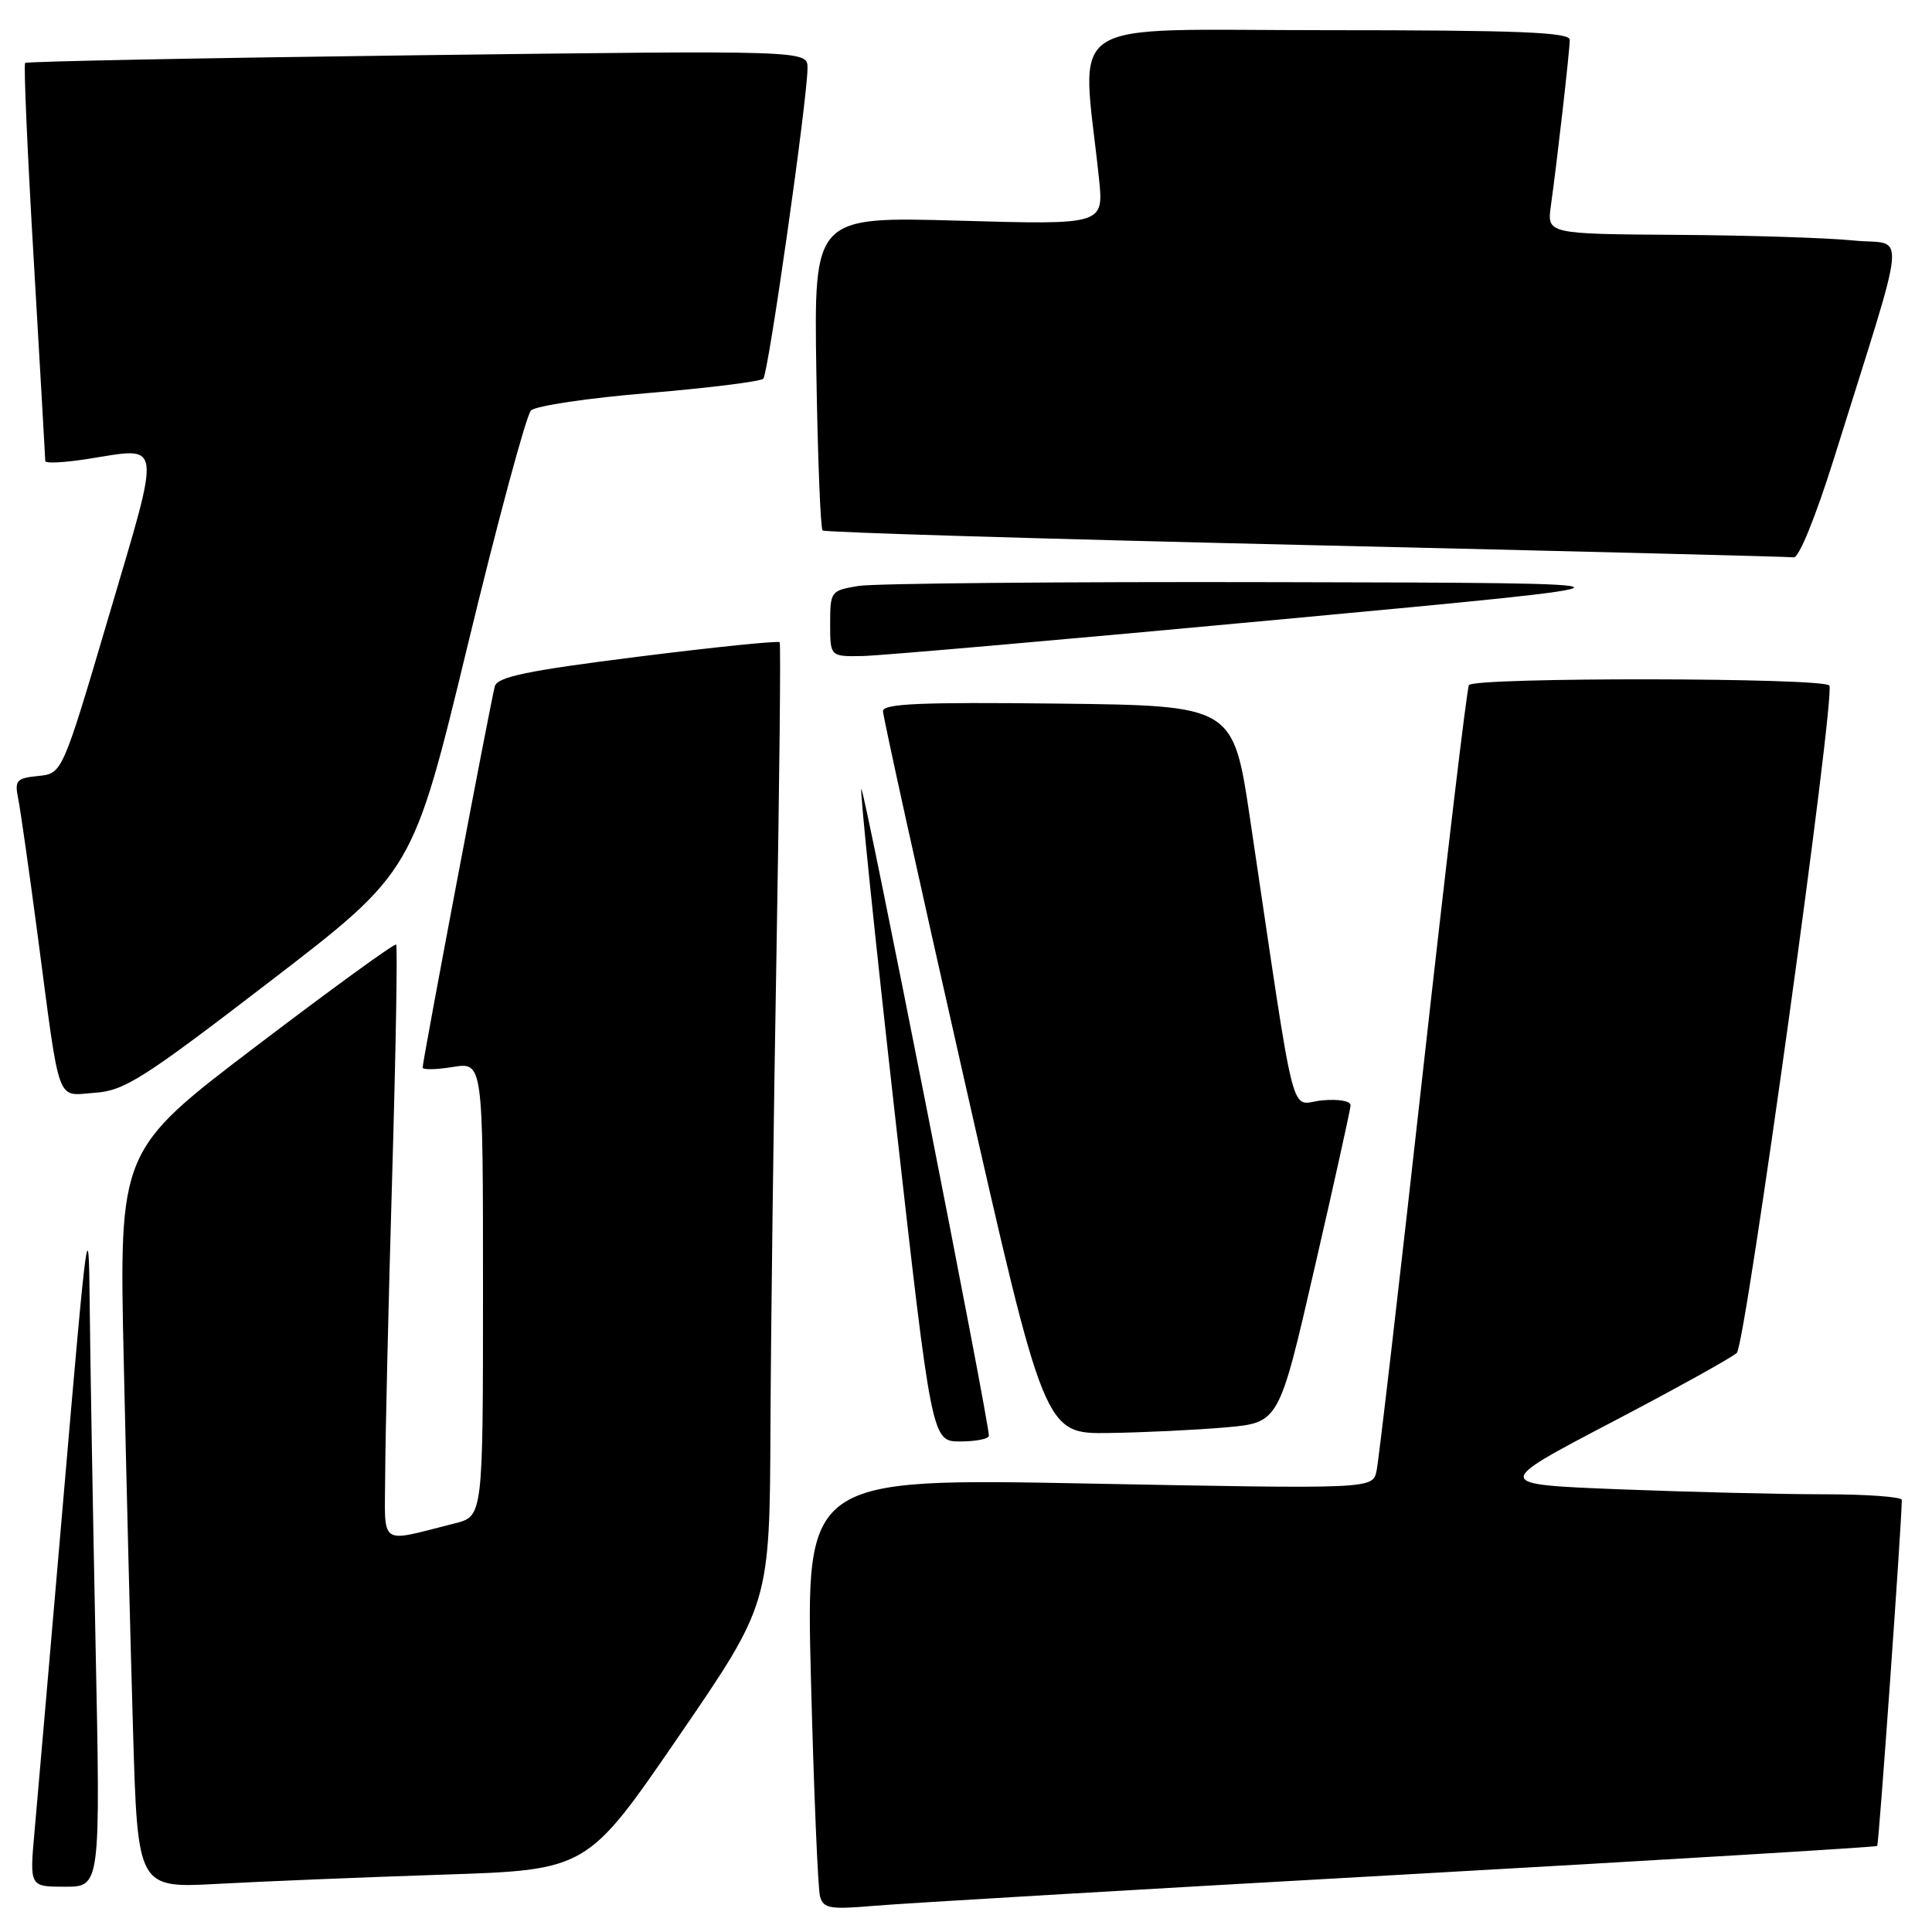 <?xml version="1.0" encoding="UTF-8" standalone="no"?>
<!DOCTYPE svg PUBLIC "-//W3C//DTD SVG 1.1//EN" "http://www.w3.org/Graphics/SVG/1.1/DTD/svg11.dtd" >
<svg xmlns="http://www.w3.org/2000/svg" xmlns:xlink="http://www.w3.org/1999/xlink" version="1.1" viewBox="0 0 256 256">
 <g >
 <path fill="currentColor"
d=" M 185.47 248.42 C 220.11 246.47 248.58 244.75 248.74 244.60 C 248.96 244.37 251.98 201.89 252.00 198.75 C 252.00 198.34 247.35 198.00 241.66 198.00 C 235.97 198.00 223.79 197.70 214.59 197.34 C 197.86 196.68 197.86 196.68 213.47 188.50 C 222.06 184.00 229.55 179.85 230.14 179.26 C 231.31 178.09 243.22 92.17 242.40 90.84 C 241.75 89.78 195.29 89.72 194.64 90.78 C 194.37 91.21 191.63 114.27 188.54 142.03 C 185.45 169.79 182.69 193.58 182.40 194.90 C 181.89 197.30 181.89 197.30 144.33 196.58 C 106.77 195.86 106.77 195.86 107.46 222.68 C 107.84 237.43 108.38 250.31 108.66 251.30 C 109.11 252.89 109.98 253.03 115.83 252.53 C 119.50 252.21 150.84 250.36 185.47 248.42 Z  M 12.66 217.75 C 12.30 200.01 11.95 179.65 11.88 172.50 C 11.77 160.38 11.53 162.09 8.49 197.50 C 6.69 218.40 4.93 238.76 4.57 242.75 C 3.92 250.00 3.92 250.00 8.62 250.00 C 13.32 250.00 13.32 250.00 12.66 217.75 Z  M 58.65 248.40 C 77.79 247.78 77.79 247.78 89.89 230.14 C 101.99 212.50 101.99 212.50 102.09 189.00 C 102.15 176.07 102.51 147.50 102.90 125.50 C 103.28 103.50 103.47 85.32 103.31 85.10 C 103.16 84.88 94.70 85.74 84.53 87.02 C 69.90 88.86 65.93 89.68 65.57 90.93 C 65.07 92.65 56.00 140.55 56.00 141.46 C 56.00 141.77 57.80 141.74 60.00 141.38 C 64.00 140.74 64.00 140.74 64.00 170.83 C 64.00 200.92 64.00 200.92 60.25 201.86 C 50.02 204.42 51.00 205.12 51.04 195.27 C 51.06 190.45 51.47 172.78 51.96 156.01 C 52.45 139.24 52.69 125.36 52.49 125.16 C 52.29 124.96 43.95 131.02 33.95 138.62 C 15.77 152.44 15.77 152.44 16.40 180.47 C 16.74 195.89 17.29 217.88 17.63 229.35 C 18.24 250.20 18.24 250.20 28.87 249.62 C 34.72 249.30 48.12 248.75 58.65 248.40 Z  M 131.03 190.25 C 131.11 188.56 114.47 104.20 114.13 104.54 C 113.93 104.74 115.94 124.28 118.61 147.95 C 123.46 191.00 123.46 191.00 127.23 191.00 C 129.30 191.00 131.02 190.66 131.03 190.25 Z  M 162.49 189.13 C 169.48 188.50 169.48 188.50 174.19 168.00 C 176.79 156.72 178.93 147.04 178.96 146.47 C 178.98 145.88 177.37 145.60 175.14 145.81 C 170.81 146.23 171.88 150.43 165.64 108.50 C 163.41 93.50 163.41 93.50 140.20 93.23 C 121.99 93.02 117.00 93.24 117.00 94.23 C 117.00 94.93 121.81 116.76 127.70 142.75 C 138.41 190.00 138.41 190.00 146.95 189.88 C 151.65 189.81 158.64 189.47 162.49 189.13 Z  M 35.83 130.00 C 54.71 115.50 54.71 115.50 61.97 85.50 C 65.96 69.00 69.74 55.00 70.36 54.39 C 70.99 53.77 78.03 52.73 86.00 52.07 C 93.97 51.40 100.79 50.55 101.14 50.18 C 101.82 49.47 107.00 13.04 107.00 9.01 C 107.00 6.67 107.00 6.67 55.35 7.32 C 26.94 7.68 3.53 8.14 3.33 8.34 C 3.12 8.54 3.64 20.36 4.48 34.60 C 5.31 48.85 6.00 60.77 6.00 61.10 C 6.00 61.43 8.56 61.30 11.69 60.80 C 21.60 59.25 21.42 57.91 14.46 81.50 C 8.26 102.50 8.26 102.50 5.07 102.82 C 2.18 103.11 1.92 103.40 2.41 105.82 C 2.71 107.29 3.87 115.47 5.00 124.00 C 8.02 146.90 7.39 145.16 12.56 144.80 C 16.49 144.53 18.93 142.98 35.83 130.00 Z  M 170.00 82.05 C 221.50 77.25 221.50 77.25 169.50 77.14 C 140.90 77.07 115.81 77.30 113.75 77.64 C 110.08 78.25 110.00 78.36 110.00 82.63 C 110.00 87.00 110.00 87.00 114.25 86.93 C 116.59 86.89 141.68 84.69 170.00 82.05 Z  M 243.01 60.75 C 252.96 28.90 252.62 32.58 245.66 31.87 C 242.27 31.52 231.73 31.18 222.24 31.12 C 204.98 31.00 204.98 31.00 205.50 27.25 C 206.35 21.19 208.00 6.66 208.00 5.28 C 208.00 4.27 201.26 4.00 175.86 4.00 C 140.02 4.00 143.33 1.85 145.62 23.64 C 146.26 29.79 146.26 29.79 127.06 29.24 C 107.85 28.70 107.85 28.70 108.17 49.27 C 108.35 60.58 108.72 70.04 109.00 70.29 C 109.28 70.54 138.07 71.41 173.00 72.22 C 207.93 73.03 237.03 73.76 237.68 73.85 C 238.37 73.94 240.60 68.43 243.01 60.75 Z "/>
</g>
</svg>